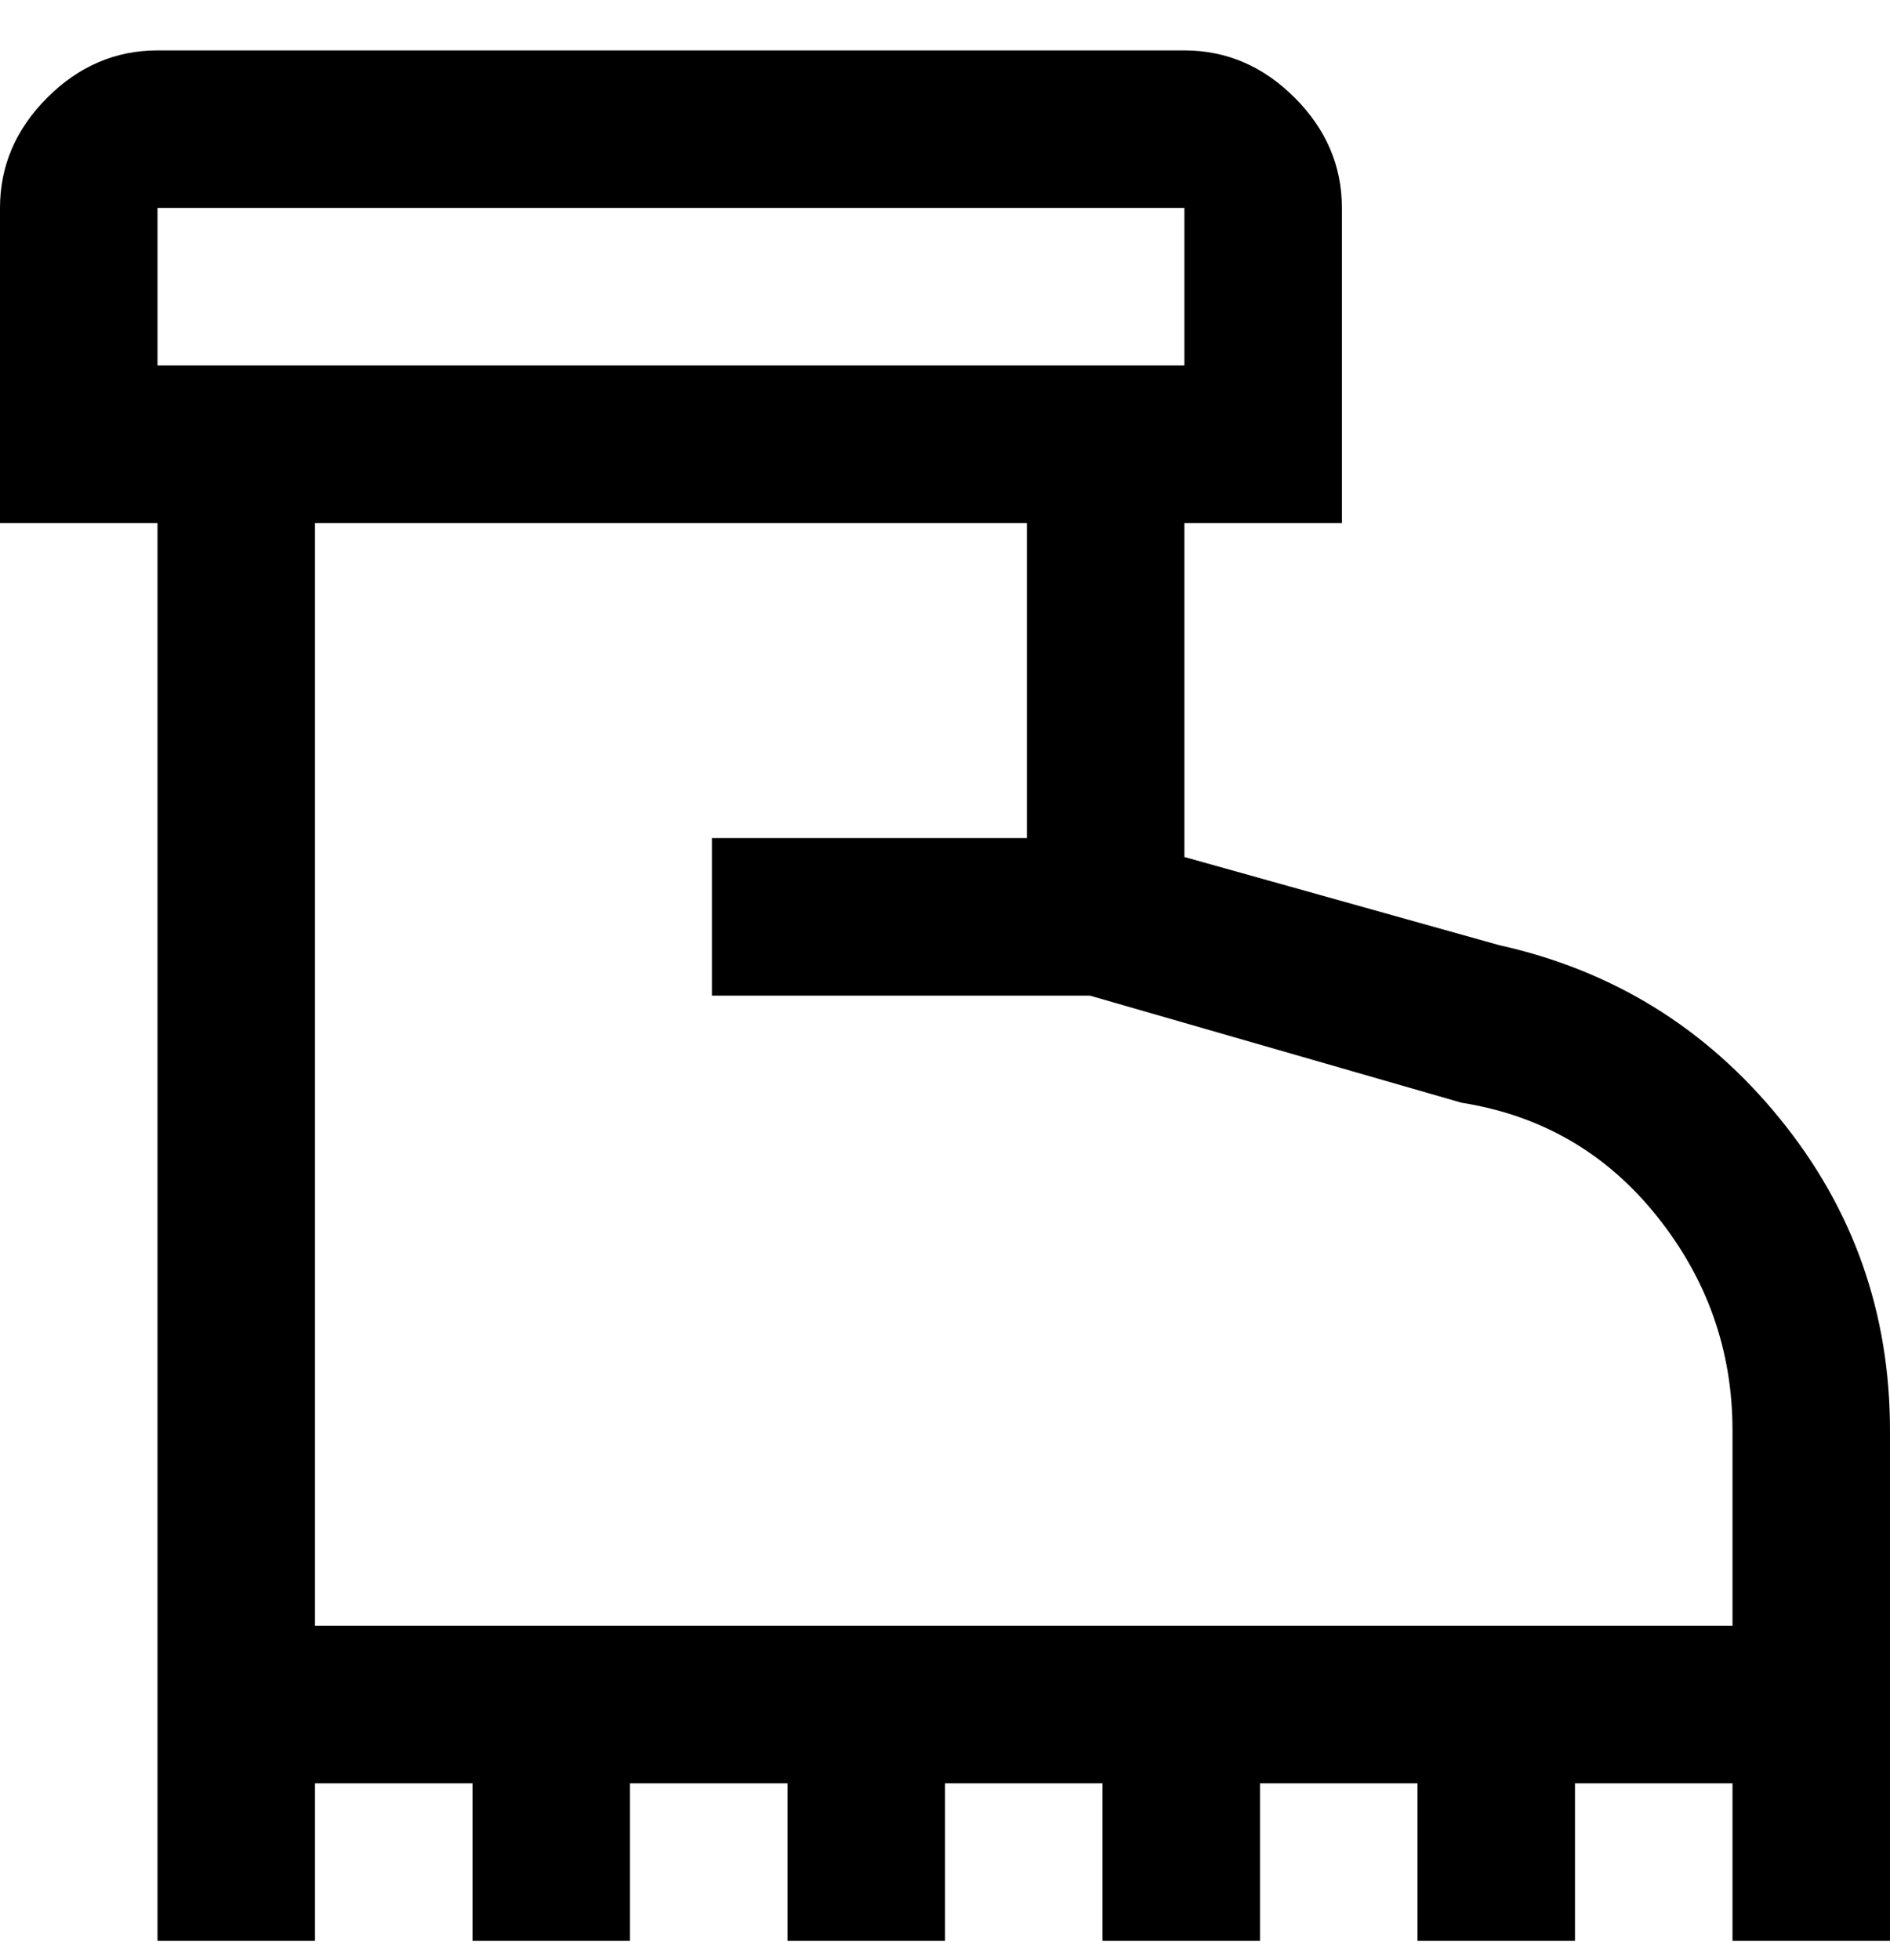 <svg viewBox="0 0 300 311" xmlns="http://www.w3.org/2000/svg"><path d="M238 150l-50-14V83h25V33q0-10-7.5-17.5T188 8H25Q15 8 7.5 15.5T0 33v50h25v225h25v-25h25v25h25v-25h25v25h25v-25h25v25h25v-25h25v25h25v-25h25v25h25v-81q0-28-17.5-49.5T238 150zM25 33h163v25H25V33zm25 225V83h113v50h-50v25h60l59 17q19 3 31 18t12 34v31H50z"/></svg>